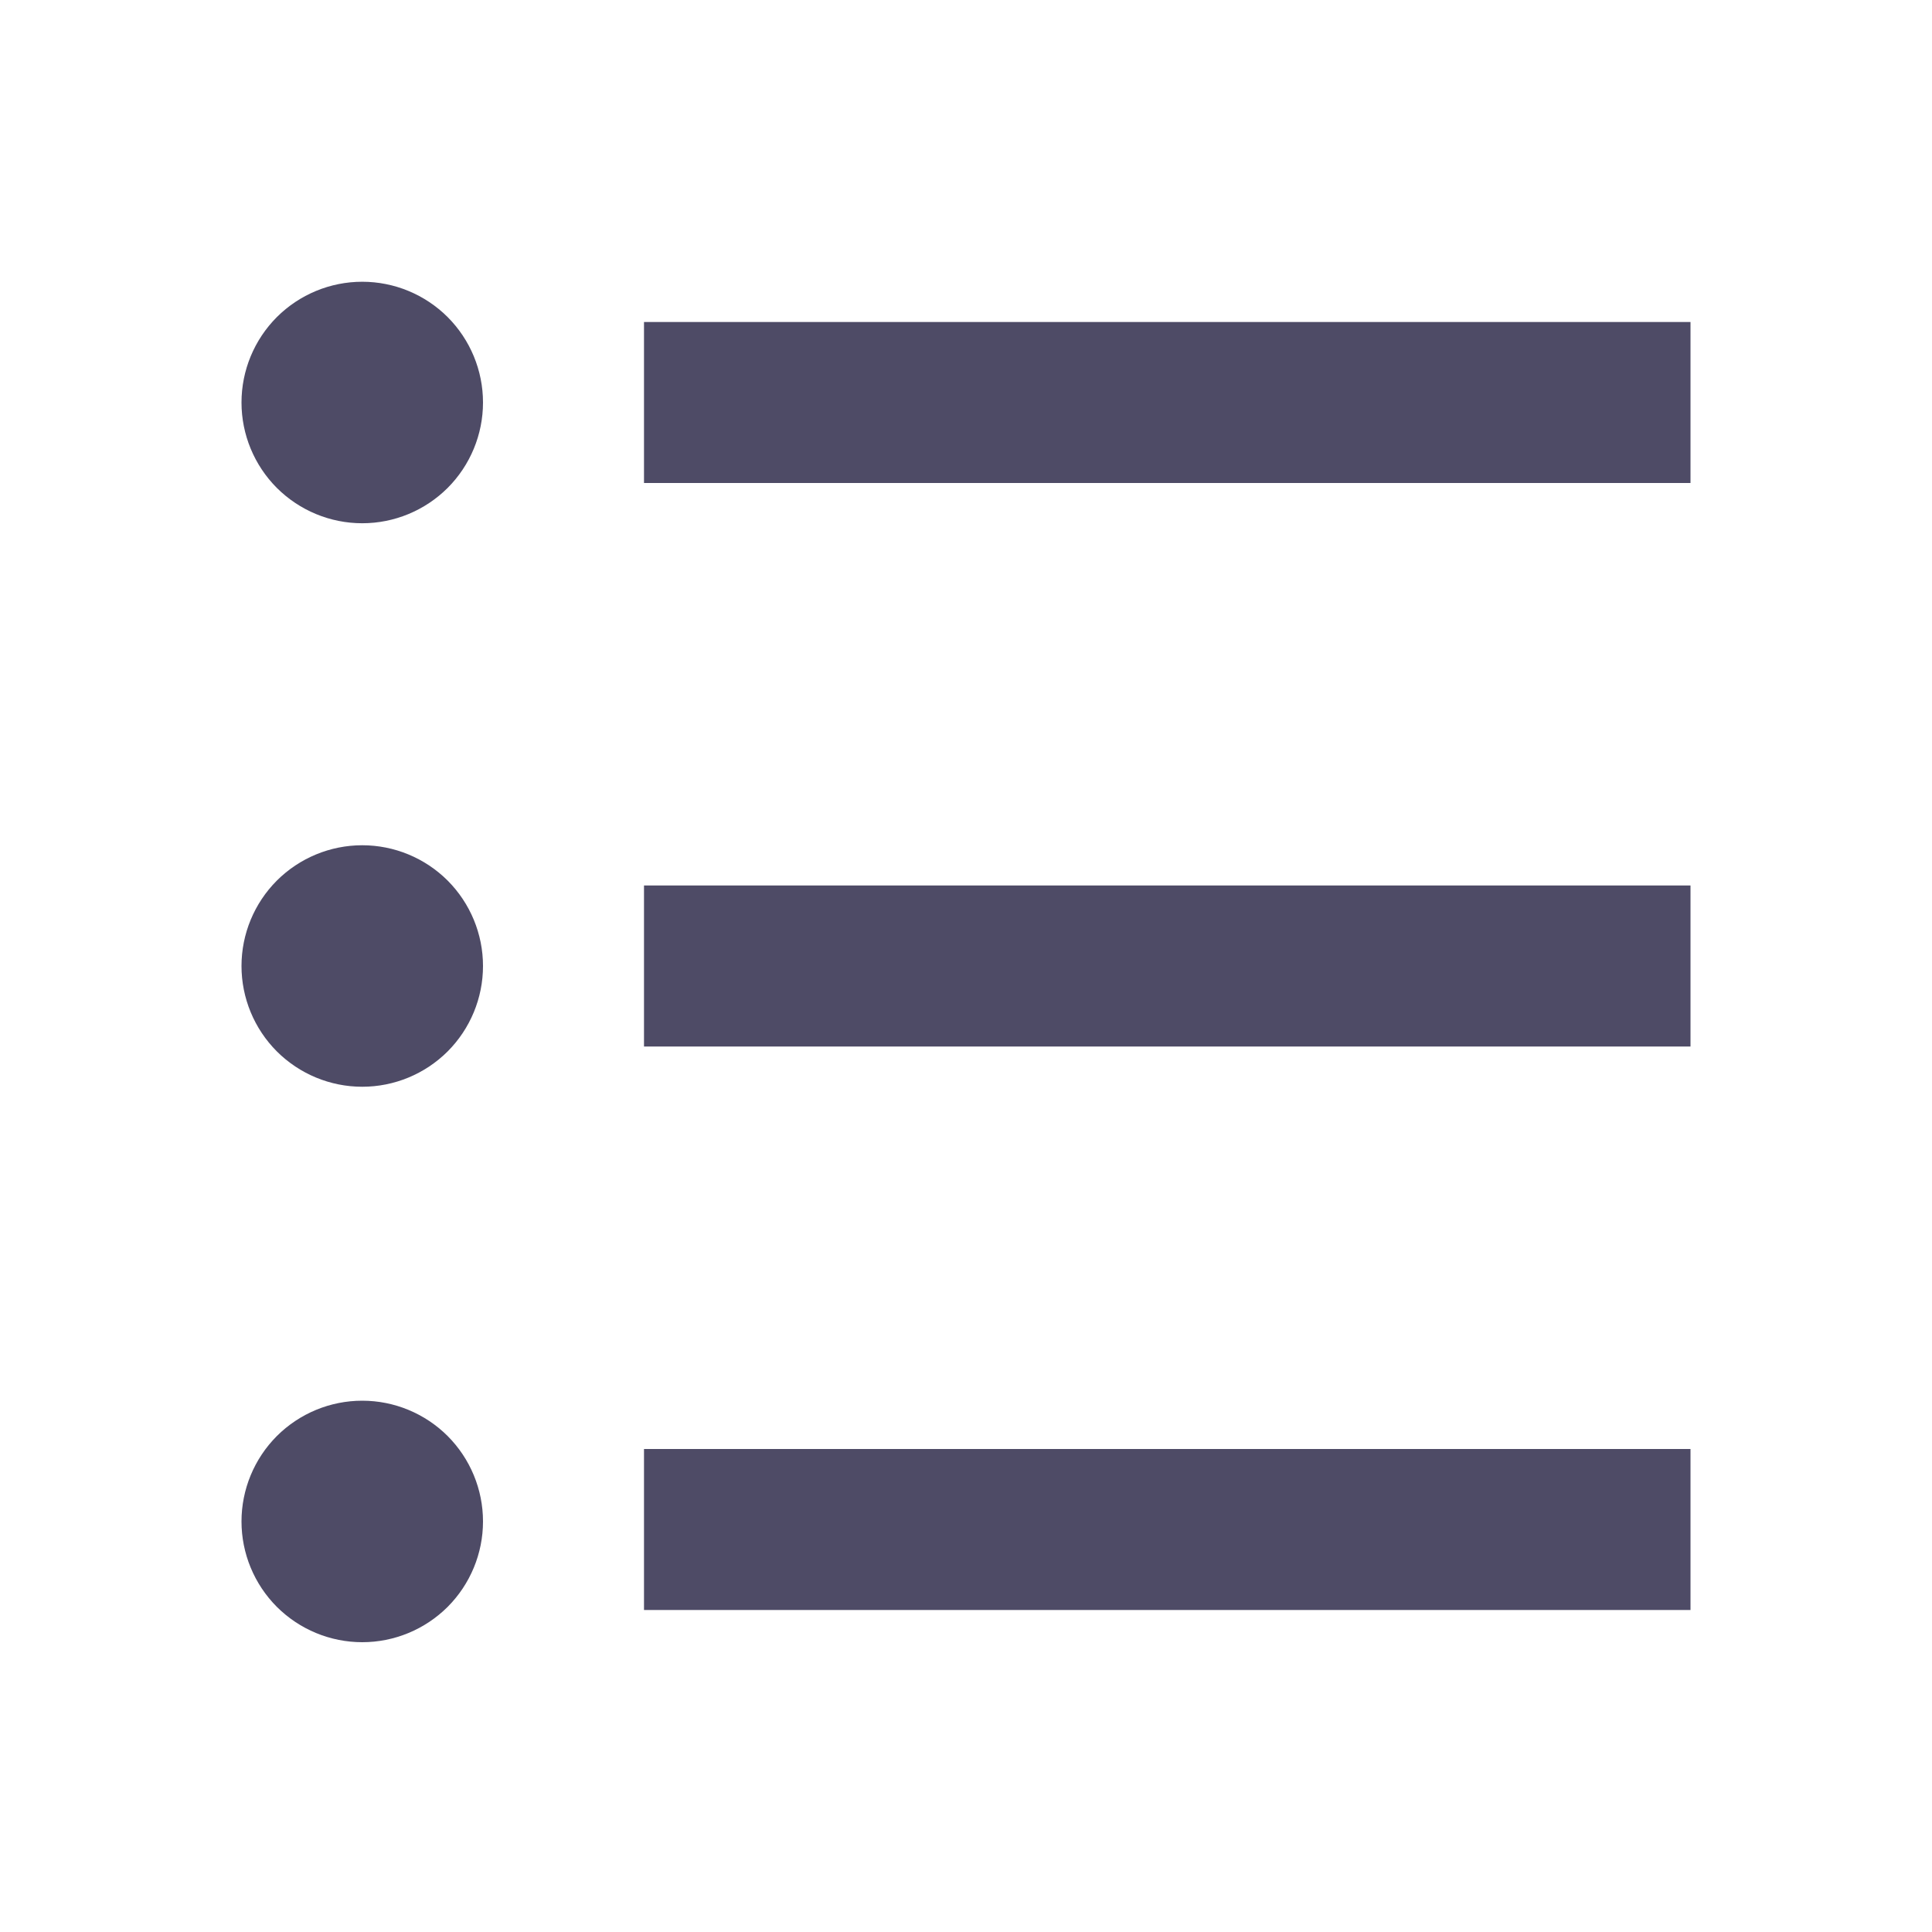 <svg width="24" height="24" viewBox="0 0 24 24" fill="none" xmlns="http://www.w3.org/2000/svg">
<g clip-path="url(#clip0_85_5207)">
<path d="M8 4H21V6H8V4ZM4.5 6.5C4.102 6.5 3.721 6.342 3.439 6.061C3.158 5.779 3 5.398 3 5C3 4.602 3.158 4.221 3.439 3.939C3.721 3.658 4.102 3.5 4.5 3.5C4.898 3.5 5.279 3.658 5.561 3.939C5.842 4.221 6 4.602 6 5C6 5.398 5.842 5.779 5.561 6.061C5.279 6.342 4.898 6.5 4.5 6.5ZM4.5 13.5C4.102 13.5 3.721 13.342 3.439 13.061C3.158 12.779 3 12.398 3 12C3 11.602 3.158 11.221 3.439 10.939C3.721 10.658 4.102 10.5 4.5 10.5C4.898 10.5 5.279 10.658 5.561 10.939C5.842 11.221 6 11.602 6 12C6 12.398 5.842 12.779 5.561 13.061C5.279 13.342 4.898 13.5 4.5 13.5ZM4.5 20.4C4.102 20.4 3.721 20.242 3.439 19.961C3.158 19.679 3 19.298 3 18.9C3 18.502 3.158 18.121 3.439 17.839C3.721 17.558 4.102 17.4 4.5 17.4C4.898 17.4 5.279 17.558 5.561 17.839C5.842 18.121 6 18.502 6 18.9C6 19.298 5.842 19.679 5.561 19.961C5.279 20.242 4.898 20.4 4.5 20.4ZM8 11H21V13H8V11ZM8 18H21V20H8V18Z" fill="#4E4B66"/>
</g>
<defs>
<clipPath id="clip0_85_5207">
<rect width="24" height="24" fill="white"/>
</clipPath>
</defs>
</svg>
